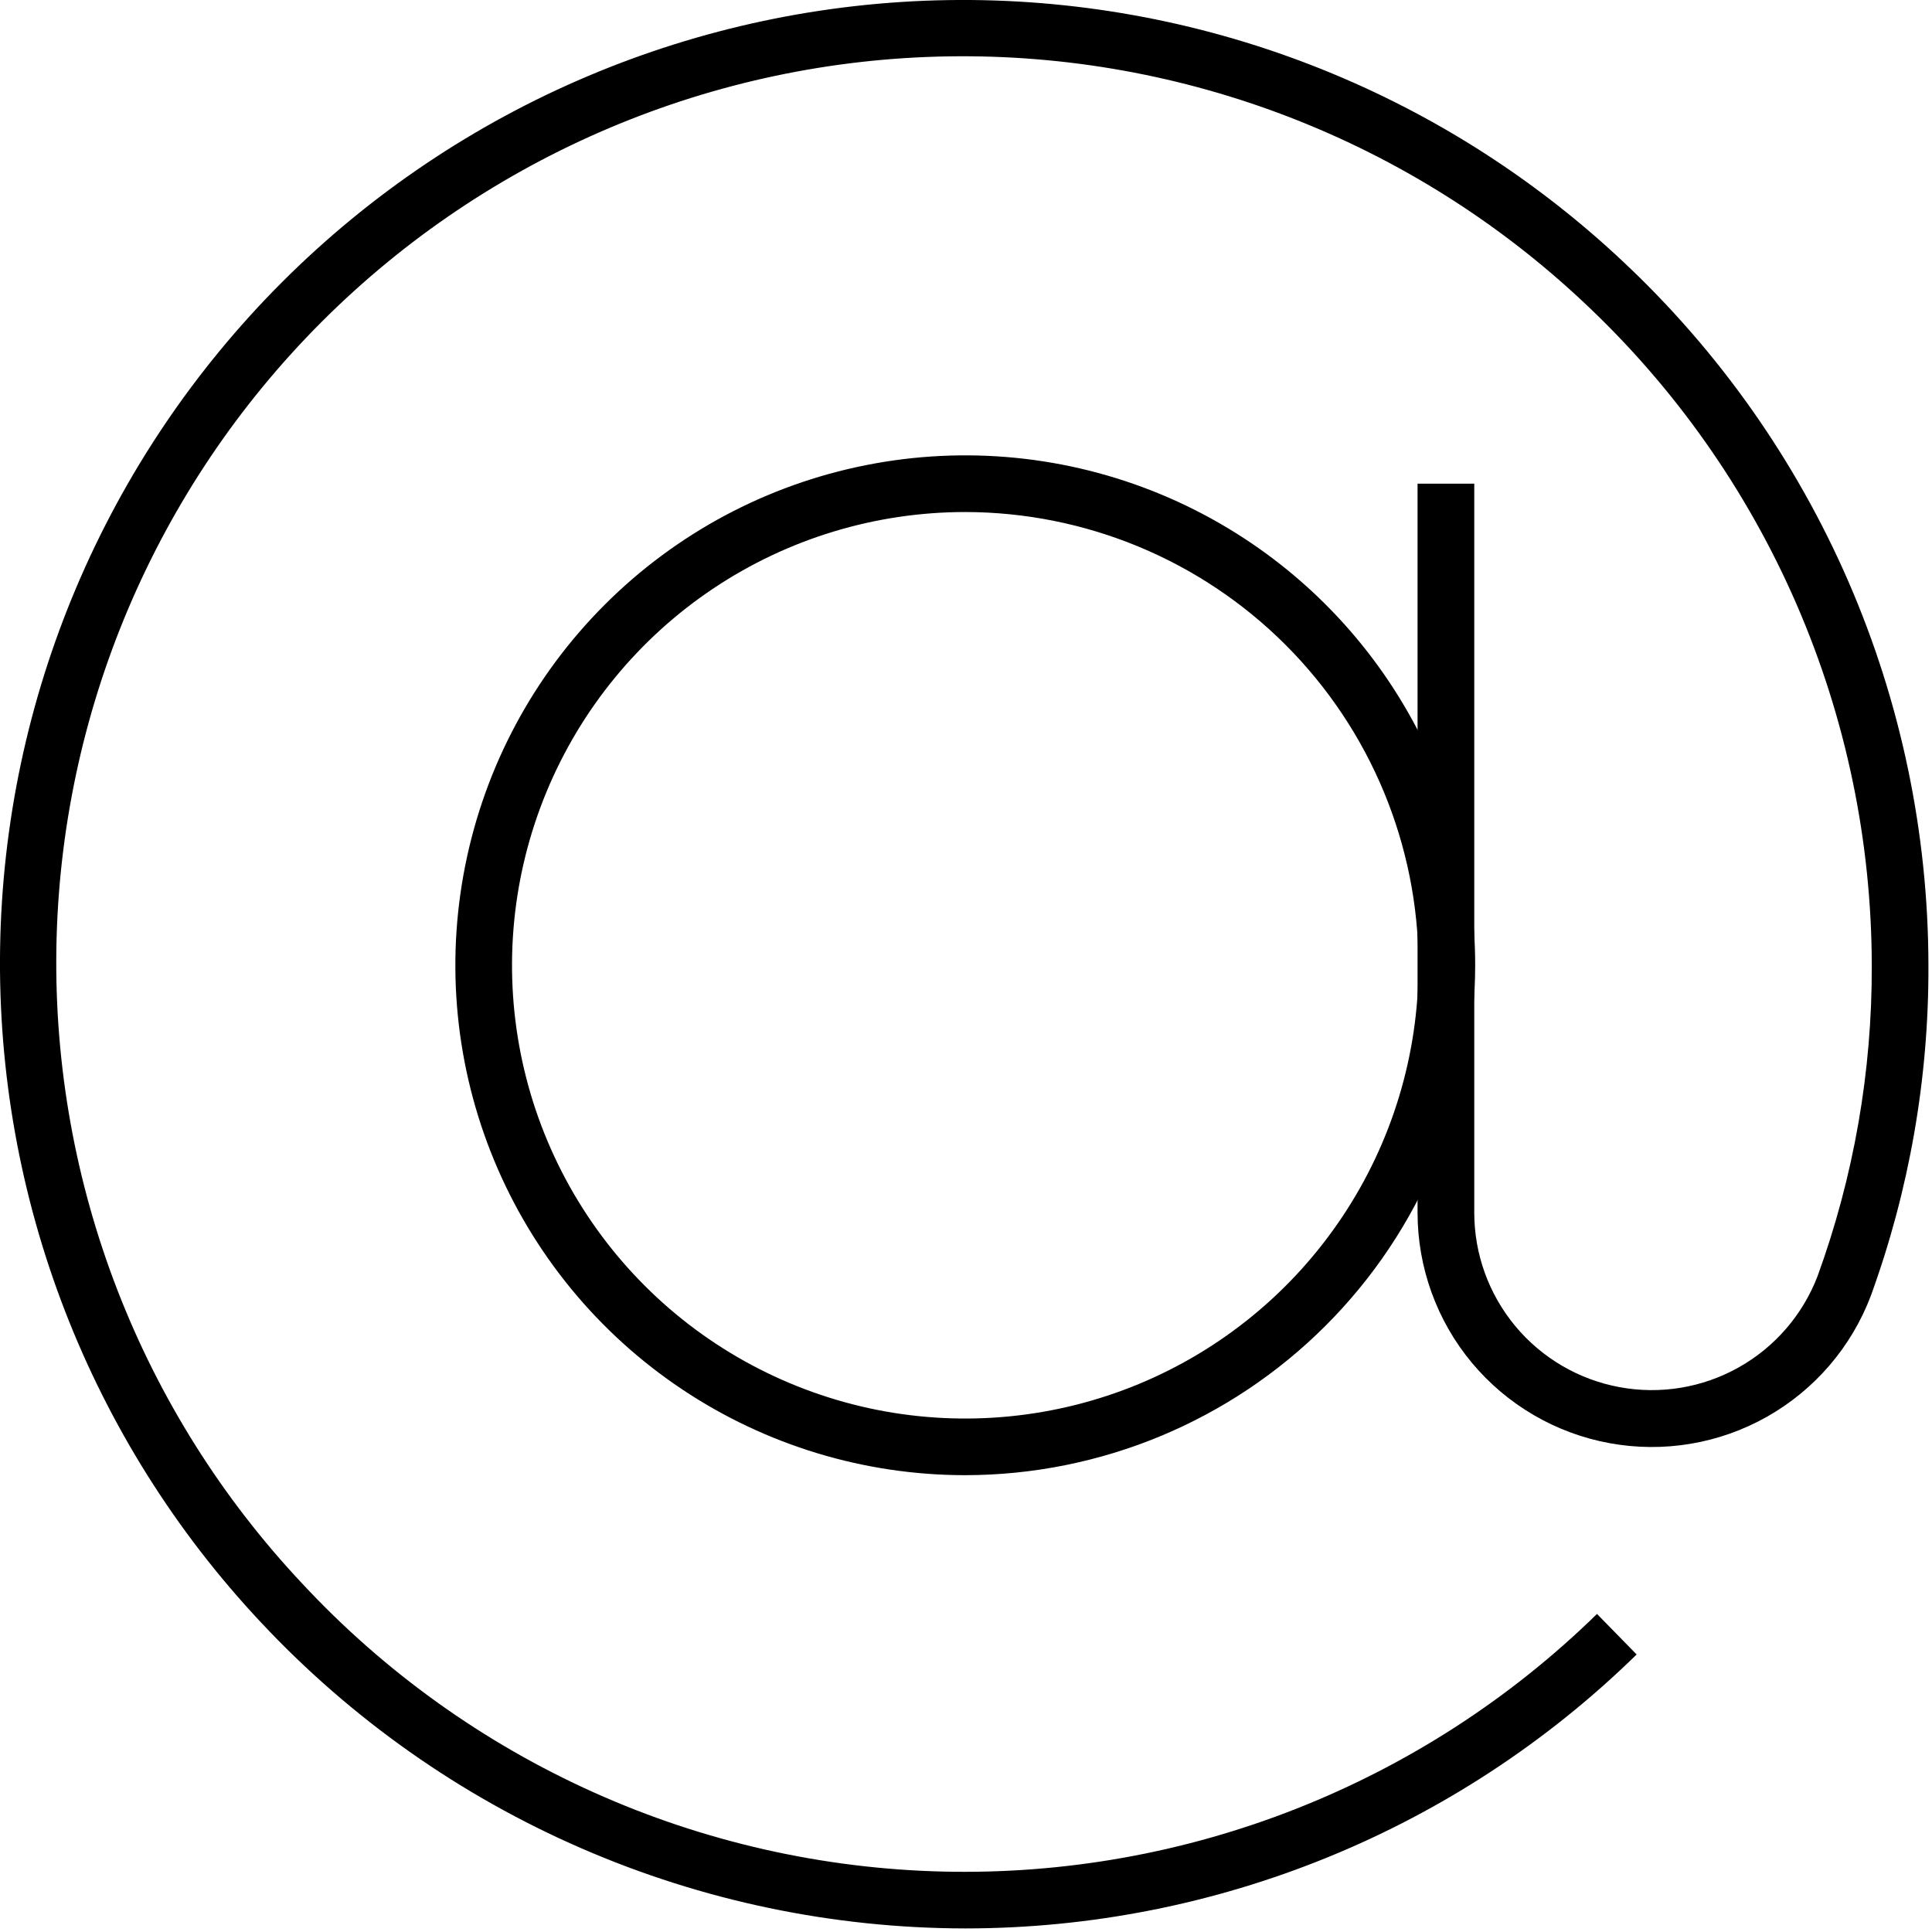 <svg width="40" height="40" viewBox="0 0 40 40" fill="none" xmlns="http://www.w3.org/2000/svg">
<path d="M19.985 30.542C17.897 30.542 15.856 29.923 14.12 28.763C12.383 27.603 11.03 25.954 10.231 24.025C9.432 22.096 9.223 19.973 9.631 17.925C10.038 15.877 11.043 13.996 12.52 12.52C13.996 11.043 15.877 10.038 17.925 9.631C19.973 9.223 22.096 9.432 24.025 10.231C25.954 11.03 27.603 12.383 28.763 14.12C29.923 15.856 30.542 17.897 30.542 19.985C30.539 22.784 29.425 25.467 27.446 27.446C25.467 29.425 22.784 30.539 19.985 30.542ZM19.985 10.601C18.129 10.601 16.314 11.151 14.771 12.182C13.228 13.213 12.025 14.679 11.315 16.394C10.605 18.108 10.419 19.995 10.781 21.816C11.143 23.636 12.037 25.308 13.349 26.62C14.662 27.933 16.334 28.826 18.154 29.189C19.974 29.551 21.861 29.365 23.576 28.655C25.291 27.944 26.756 26.742 27.787 25.198C28.819 23.655 29.369 21.841 29.369 19.985C29.366 17.497 28.376 15.112 26.617 13.352C24.858 11.593 22.473 10.604 19.985 10.601Z" fill="black"/>
<path d="M19.985 39.926C17.251 39.922 14.546 39.358 12.039 38.268C9.531 37.179 7.273 35.587 5.404 33.591C1.858 29.815 -0.079 24.807 0.002 19.628C0.084 14.448 2.178 9.503 5.841 5.84C9.504 2.178 14.448 0.084 19.628 0.002C24.808 -0.079 29.816 1.858 33.592 5.405C35.587 7.273 37.179 9.531 38.269 12.039C39.358 14.546 39.922 17.25 39.926 19.985C39.935 22.318 39.531 24.634 38.734 26.827C38.332 27.889 37.57 28.775 36.582 29.333C35.593 29.891 34.44 30.084 33.324 29.879C32.208 29.675 31.199 29.085 30.472 28.213C29.746 27.341 29.349 26.241 29.349 25.106V10.014H30.523V25.106C30.523 25.965 30.824 26.796 31.373 27.456C31.922 28.116 32.685 28.563 33.529 28.719C34.373 28.876 35.246 28.732 35.995 28.312C36.744 27.893 37.322 27.224 37.63 26.423C38.381 24.36 38.761 22.18 38.753 19.985C38.749 17.411 38.218 14.865 37.193 12.505C36.167 10.144 34.669 8.019 32.79 6.26C29.236 2.919 24.522 1.092 19.644 1.167C14.767 1.242 10.111 3.213 6.661 6.662C3.212 10.111 1.242 14.768 1.167 19.645C1.092 24.522 2.919 29.237 6.261 32.79C7.963 34.618 10.015 36.087 12.294 37.11C14.572 38.133 17.033 38.69 19.53 38.749C22.028 38.807 24.512 38.365 26.836 37.449C29.16 36.533 31.278 35.162 33.064 33.415L33.885 34.254C30.171 37.889 25.181 39.924 19.985 39.926Z" fill="black"/>
</svg>
